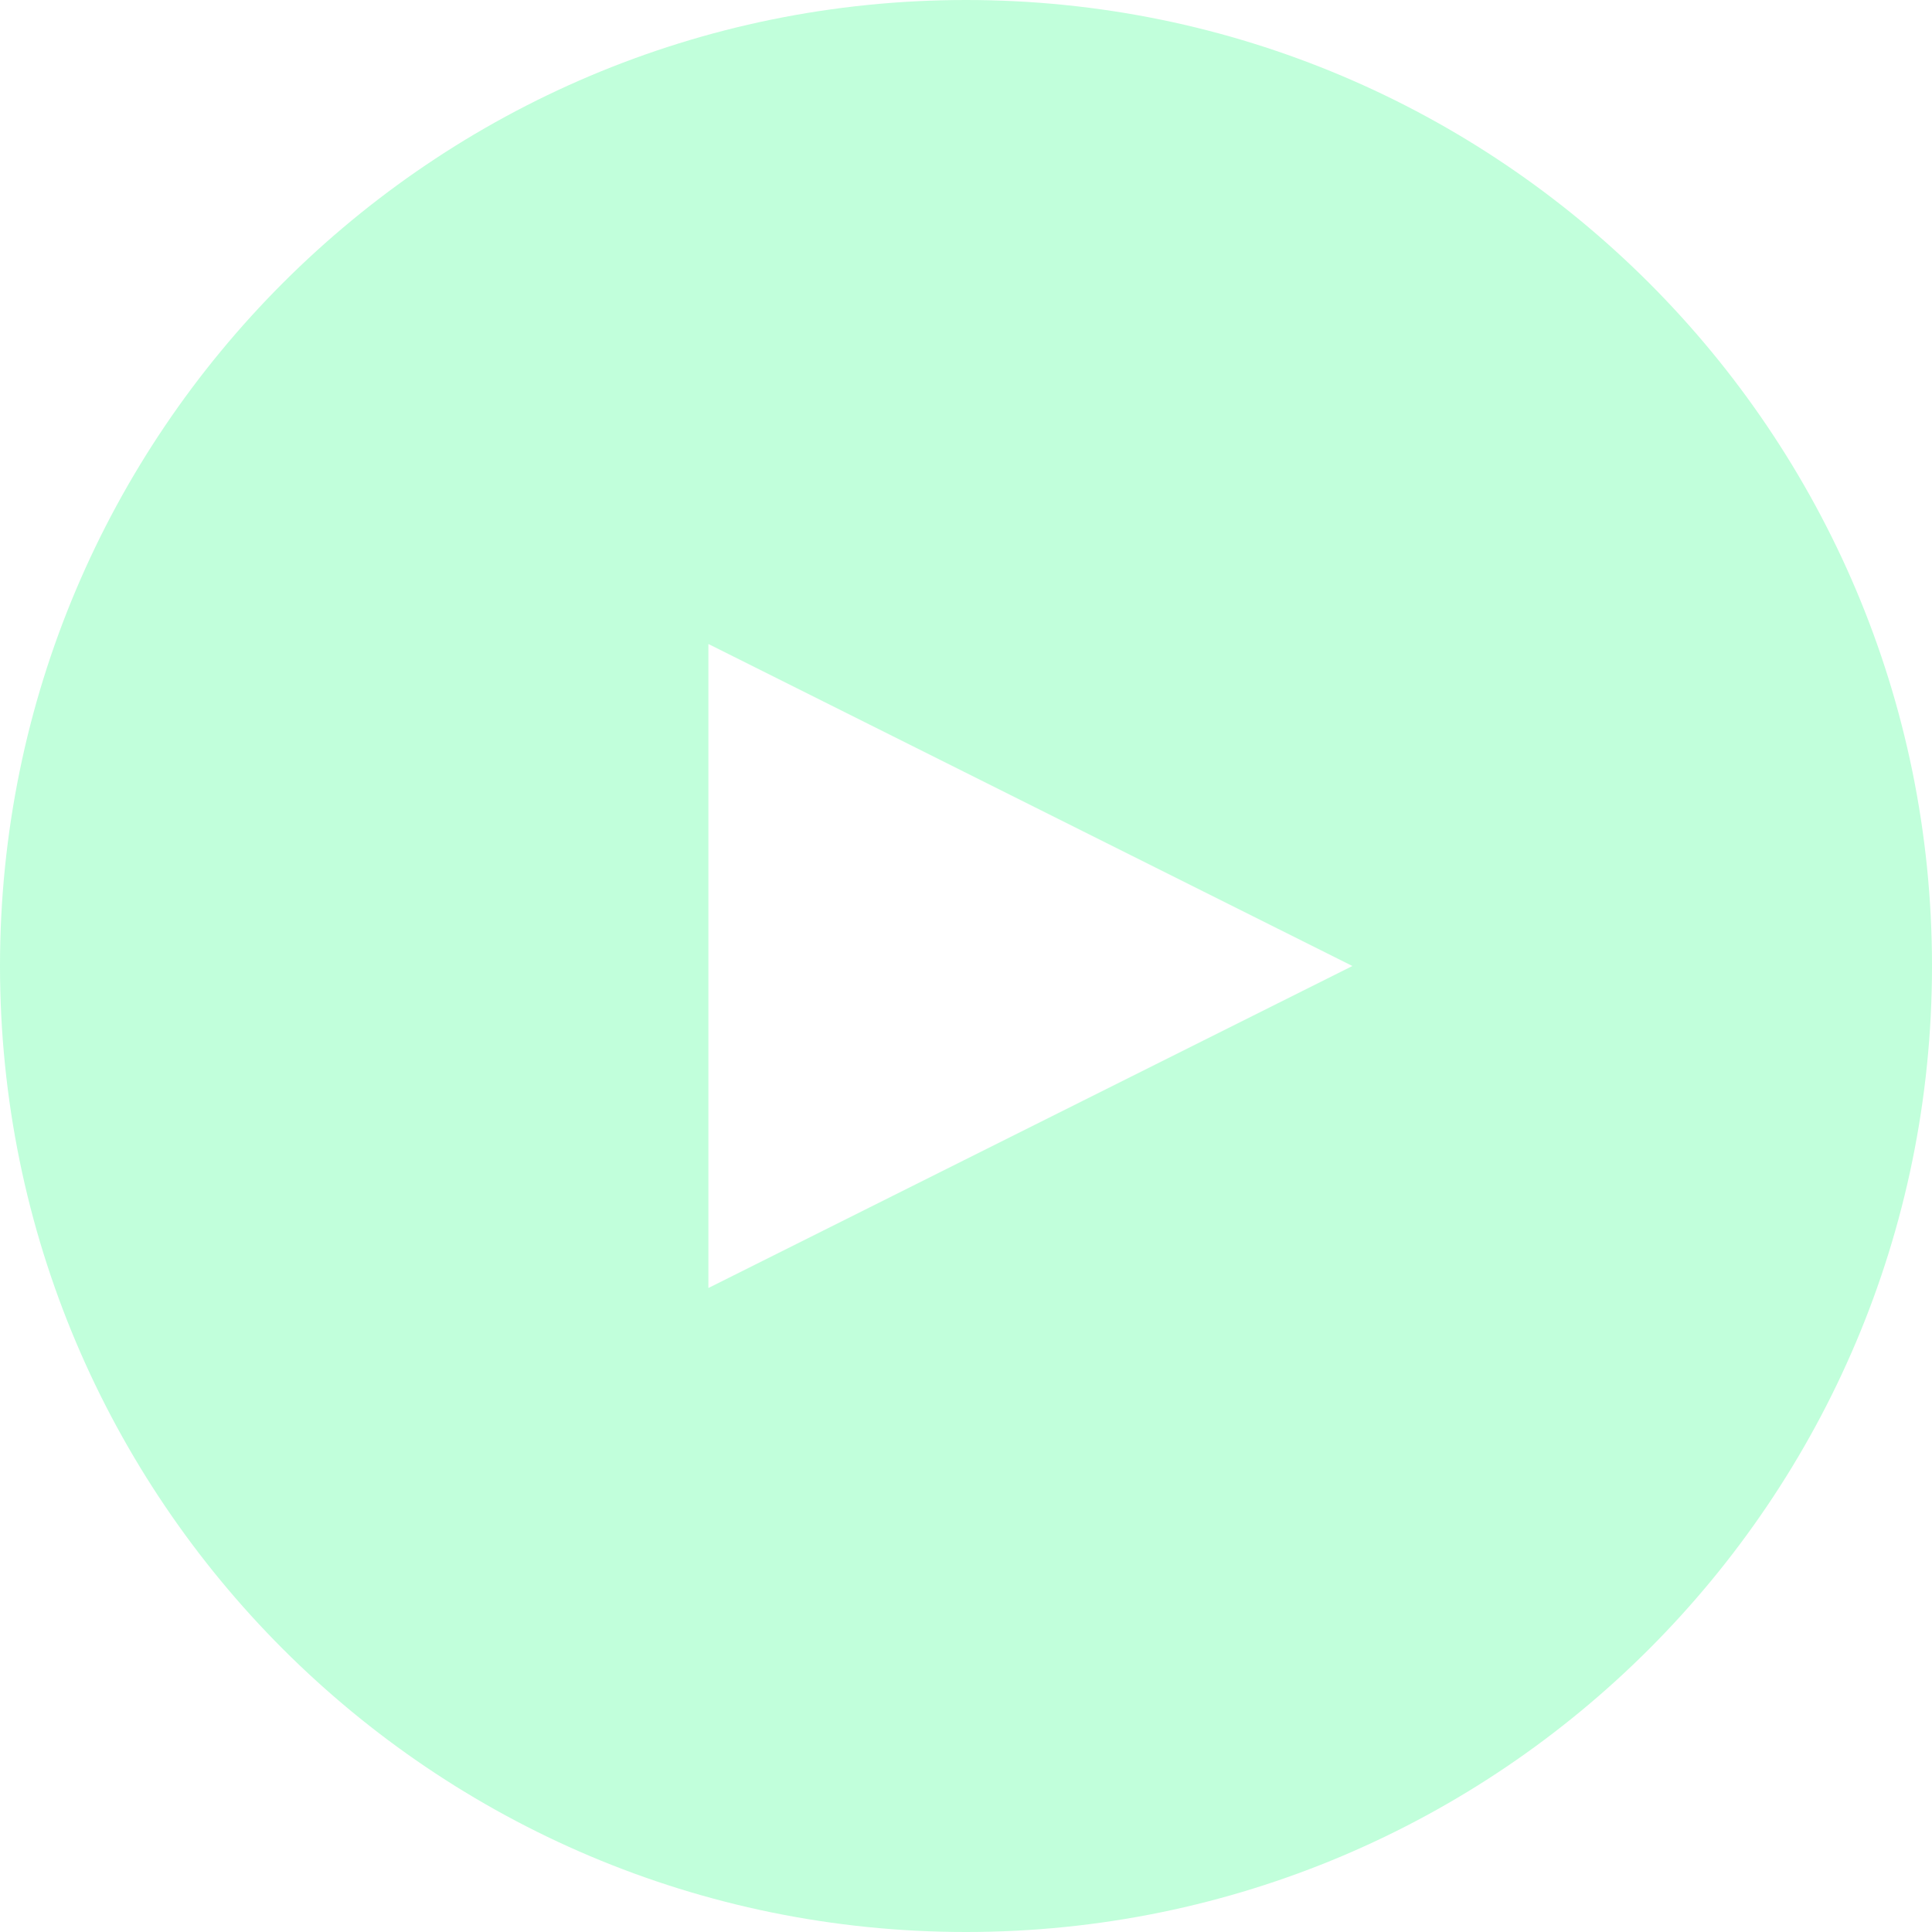 <?xml version="1.0" encoding="UTF-8" standalone="no"?>
<svg
   xmlns:sketch="http://www.bohemiancoding.com/sketch/ns"
   xmlns:dc="http://purl.org/dc/elements/1.1/"
   xmlns:cc="http://creativecommons.org/ns#"
   xmlns:rdf="http://www.w3.org/1999/02/22-rdf-syntax-ns#"
   xmlns:svg="http://www.w3.org/2000/svg"
   xmlns="http://www.w3.org/2000/svg"
   xmlns:sodipodi="http://sodipodi.sourceforge.net/DTD/sodipodi-0.dtd"
   xmlns:inkscape="http://www.inkscape.org/namespaces/inkscape"
   width="150px"
   height="150px"
   viewBox="0 0 150 150"
   version="1.1"
   id="svg2"
   inkscape:version="0.48.3.1 r9886"
   sodipodi:docname="button_new.svg">
  <sodipodi:namedview
     pagecolor="#000000"
     bordercolor="#666666"
     borderopacity="1"
     objecttolerance="10"
     gridtolerance="10"
     guidetolerance="10"
     inkscape:pageopacity="1"
     inkscape:pageshadow="2"
     inkscape:window-width="1366"
     inkscape:window-height="744"
     id="namedview13"
     showgrid="false"
     inkscape:zoom="1.5733333"
     inkscape:cx="75"
     inkscape:cy="74.999996"
     inkscape:window-x="0"
     inkscape:window-y="0"
     inkscape:window-maximized="1"
     inkscape:current-layer="Page-1" />
  <!-- Generator: Sketch 3.3.2 (12043) - http://www.bohemiancoding.com/sketch -->
  <title
     id="title4">Oval 1 Copy 11</title>
  <desc
     id="desc6">Created with Sketch.</desc>
  <defs
     id="defs8" />
  <g
     id="Page-1"
     stroke="none"
     stroke-width="1"
     fill="none"
     fill-rule="evenodd"
     sketch:type="MSPage">
    <g
       id="Artboard-1"
       sketch:type="MSArtboardGroup"
       transform="translate(-746, -918)"
       fill="#FFFFFF"
       opacity="0.5"
       style="fill:#59ff9f;opacity:0.5;fill-opacity:0.75">
      <path
         d="M821,1068 C862.421,1068 896,1034.421 896,993 C896,951.579 862.421,918 821,918 C779.579,918 746,951.579 746,993 C746,1034.421 779.579,1068 821,1068 Z M801,968 L851,993 L801,1018 L801,968 Z"
         id="Oval-1-Copy-11"
         sketch:type="MSShapeGroup"
         style="fill:#59ff9f;fill-opacity:0.75" />
    </g>
  </g>
</svg>
